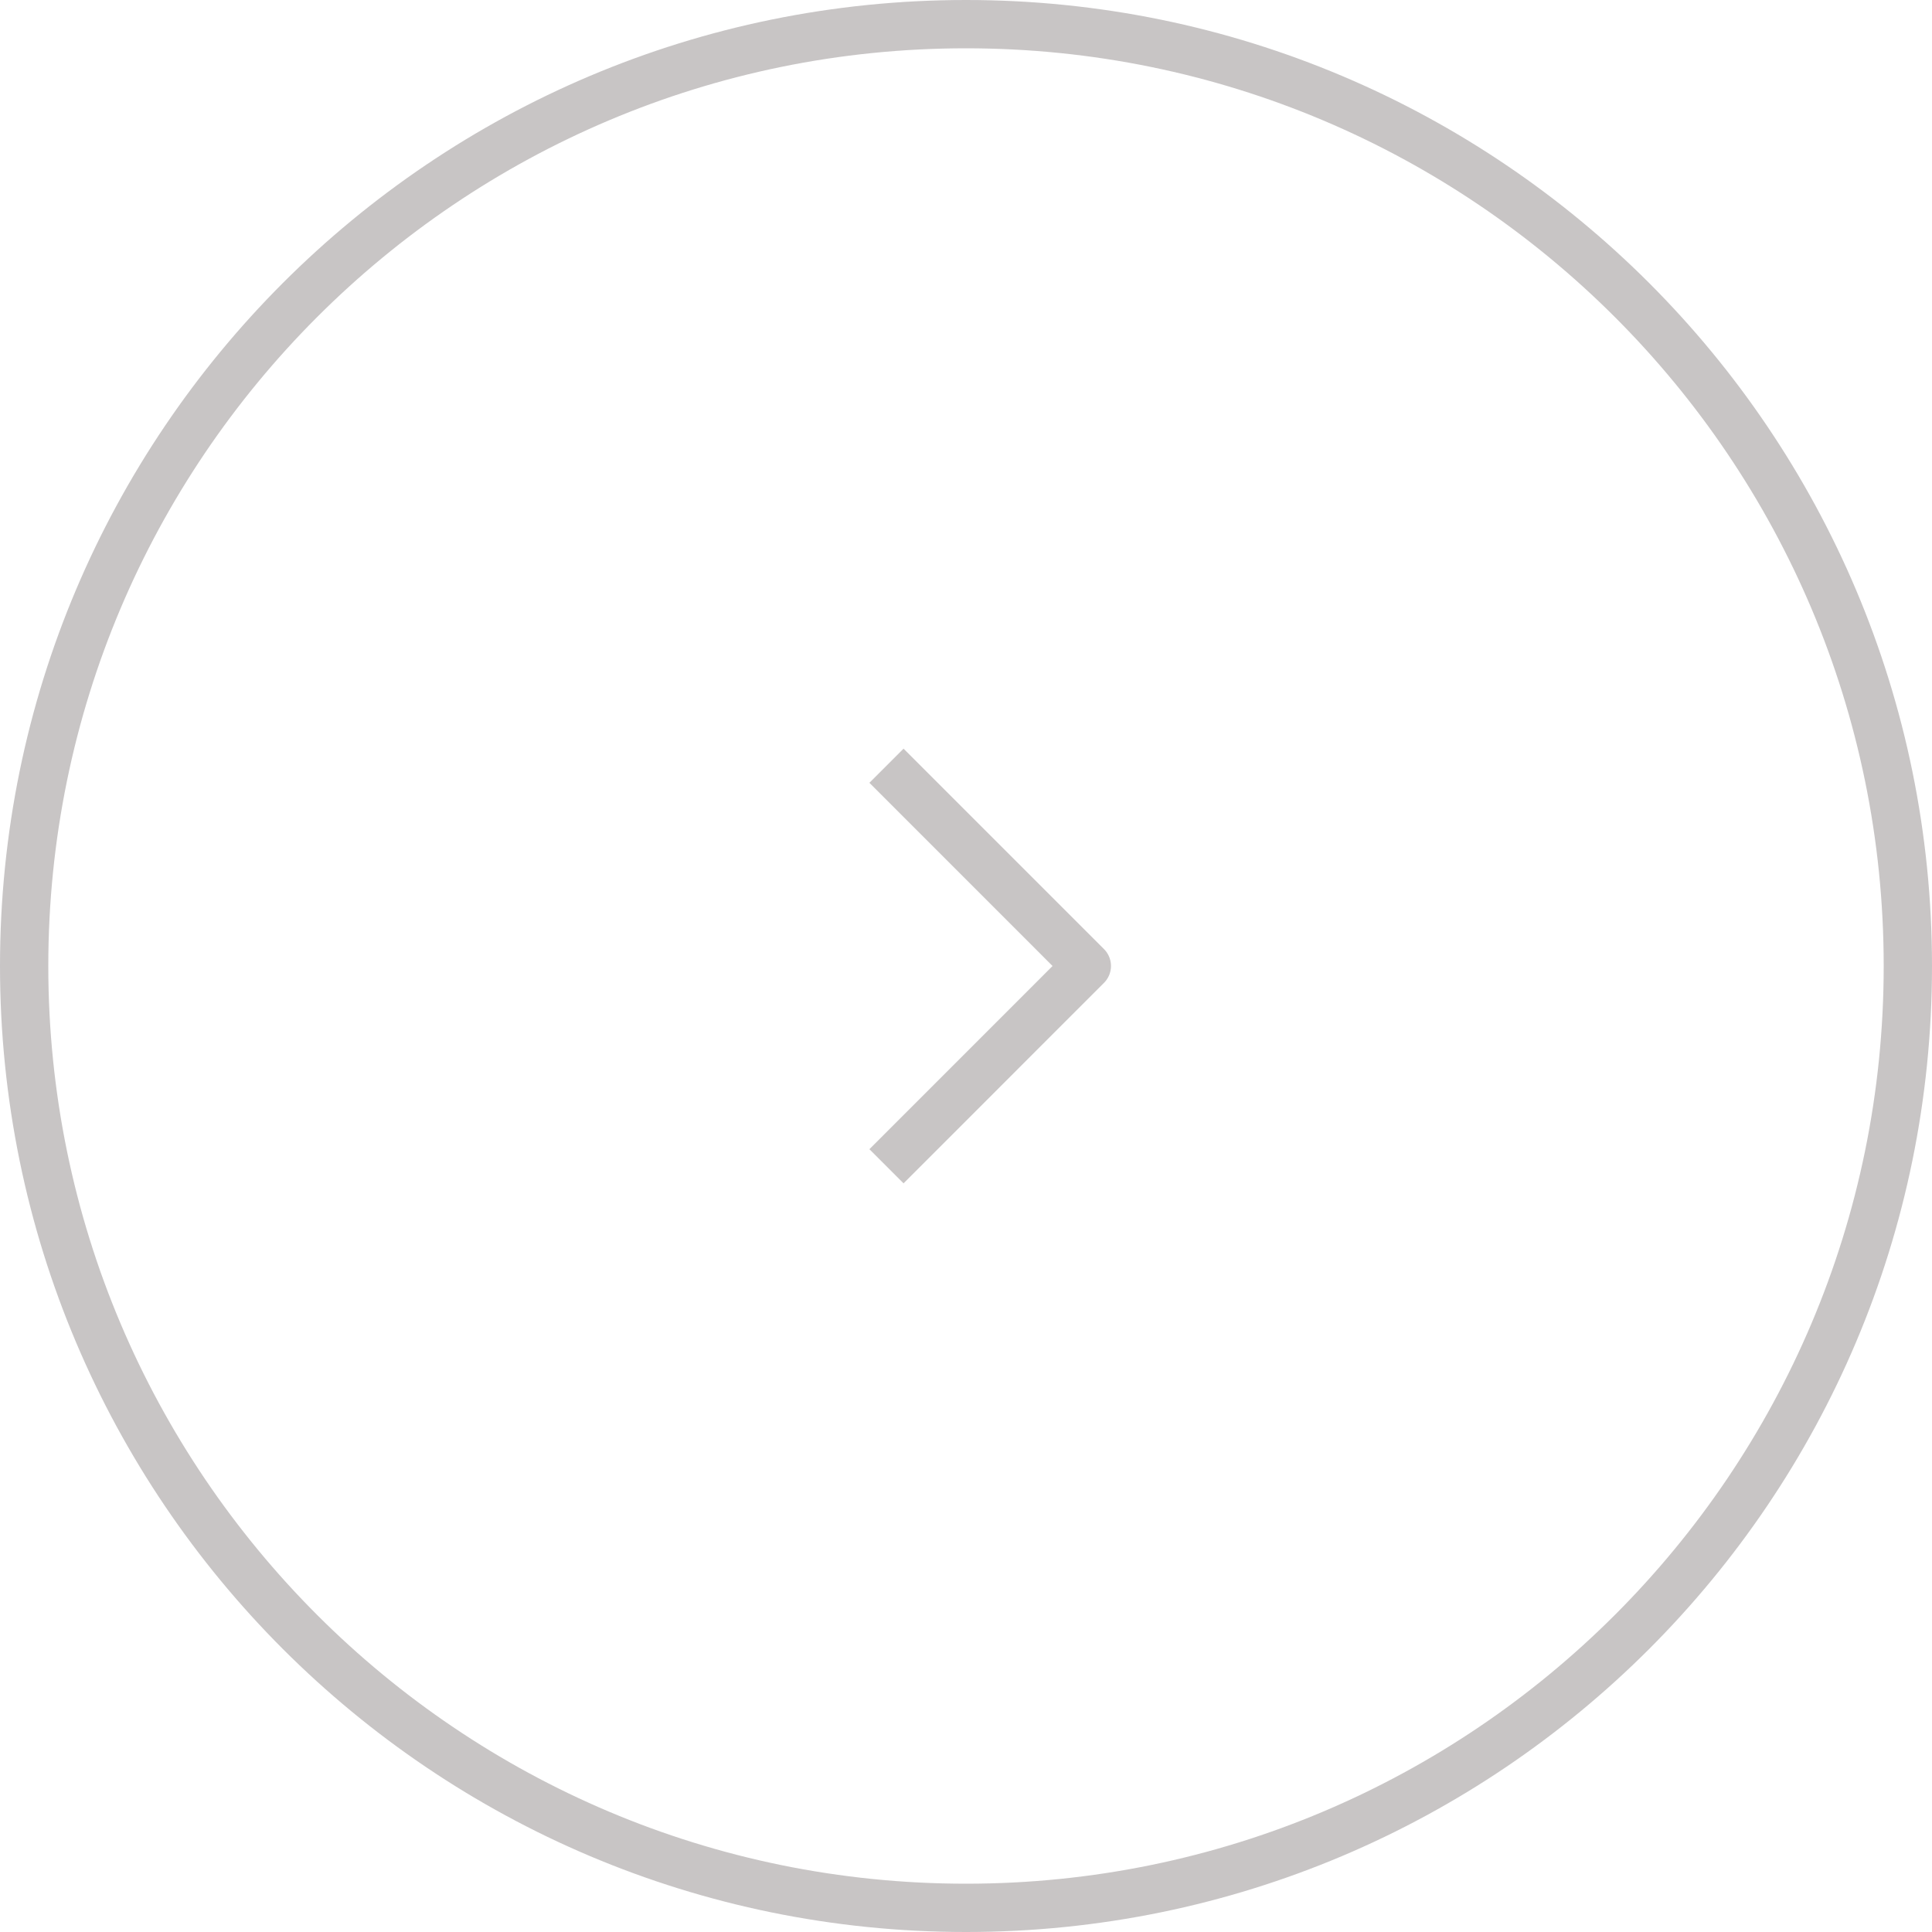 <svg xmlns="http://www.w3.org/2000/svg" width="40" height="40" viewBox="0 0 40 40">
    <g fill="#918B8C" fill-rule="evenodd" opacity=".5">
        <path fill-rule="nonzero" d="M20 0c11.046 0 20 8.954 20 20s-8.954 20-20 20S0 31.046 0 20 8.954 0 20 0zm0 1C9.507 1 1 9.507 1 20s8.507 19 19 19 19-8.507 19-19S30.493 1 20 1z"/>
        <path d="M18 16.207L21.792 20 18 23.793l.707.707 4.146-4.147a.495.495 0 0 0 0-.707L18.707 15.5l-.707.707z"/>
    </g>
</svg>
